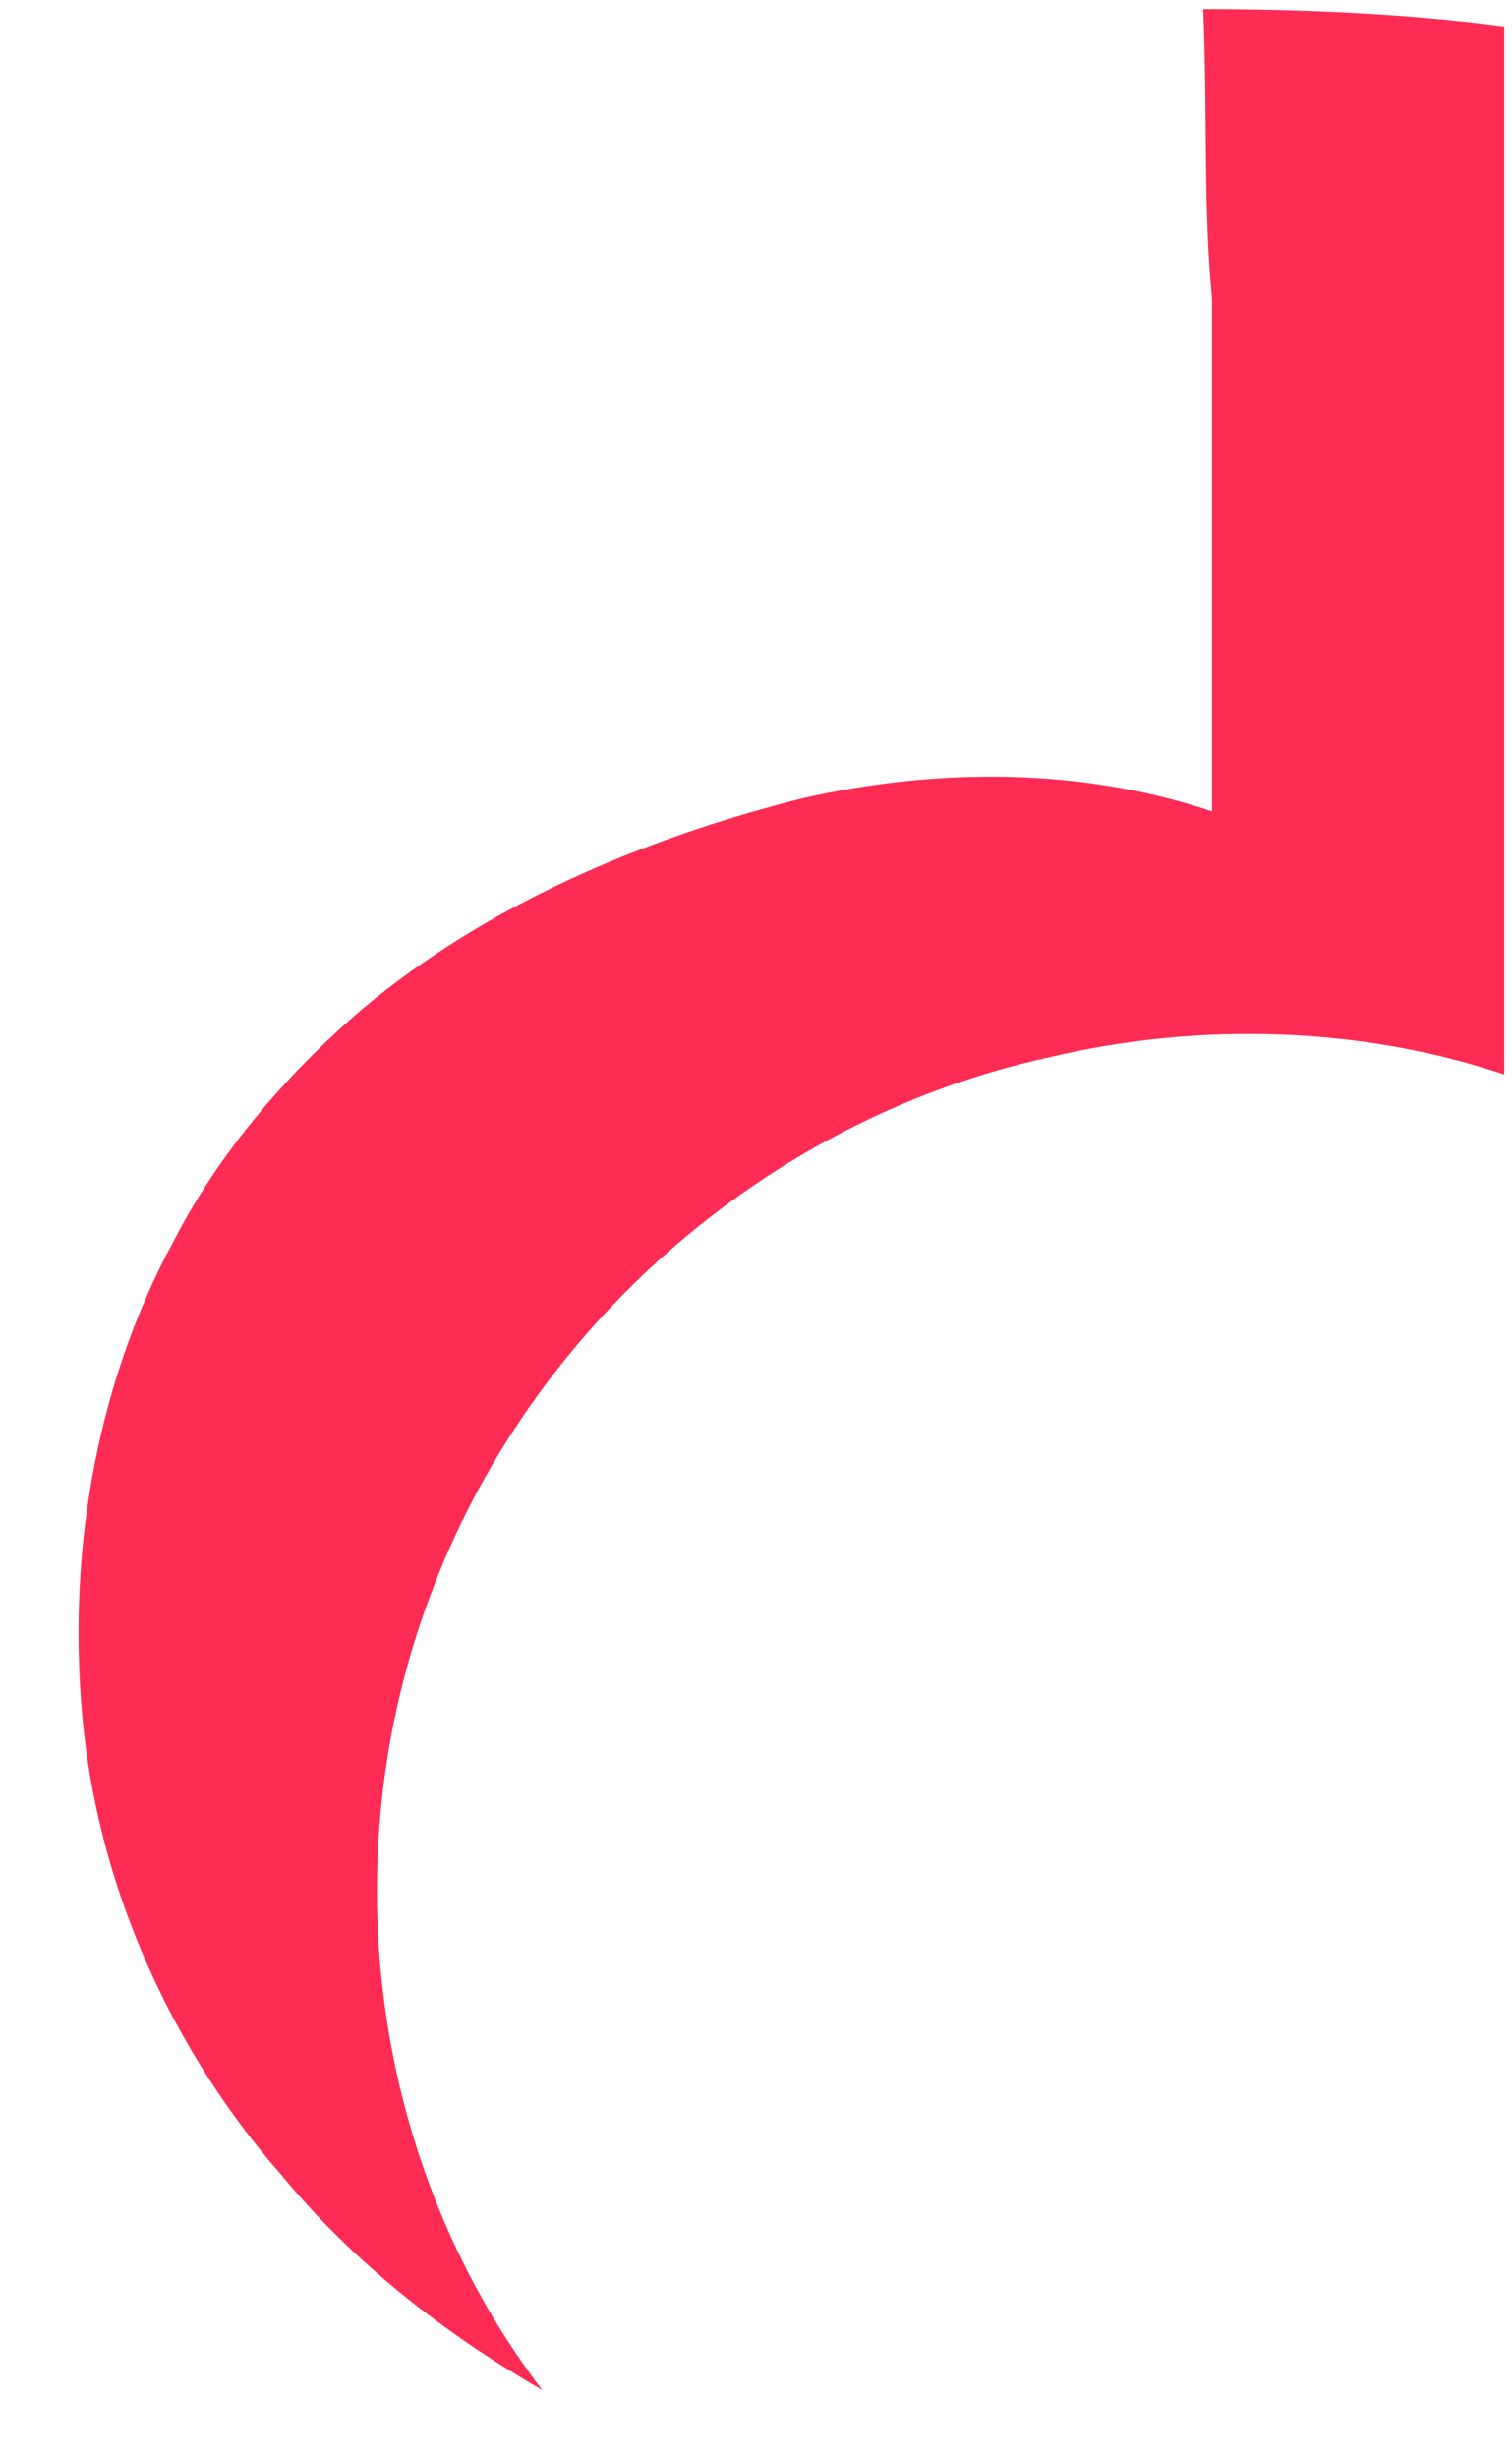 ﻿<?xml version="1.0" encoding="utf-8"?>
<svg version="1.1" xmlns:xlink="http://www.w3.org/1999/xlink" width="8px" height="13px" xmlns="http://www.w3.org/2000/svg">
  <g transform="matrix(1 0 0 1 -53 -88 )">
    <path d="M 6.413 1.578  C 6.366 1.114  6.389 0.581  6.366 0.048  C 6.889 0.048  7.436 0.071  7.959 0.14  L 7.959 5.682  C 7.198 5.427  6.342 5.404  5.557 5.59  C 4.059 5.914  2.798 7.027  2.275 8.442  C 1.752 9.833  1.966 11.456  2.869 12.639  C 2.346 12.337  1.871 11.966  1.49 11.503  C 0.919 10.853  0.539 10.018  0.444 9.16  C 0.348 8.279  0.491 7.352  0.919 6.563  C 1.157 6.099  1.514 5.682  1.918 5.335  C 2.584 4.778  3.416 4.43  4.249 4.221  C 4.962 4.059  5.723 4.059  6.413 4.291  L 6.413 1.578  Z " fill-rule="nonzero" fill="#fe2c55" stroke="none" transform="matrix(1 0 0 1 53 88 )" />
  </g>
</svg>